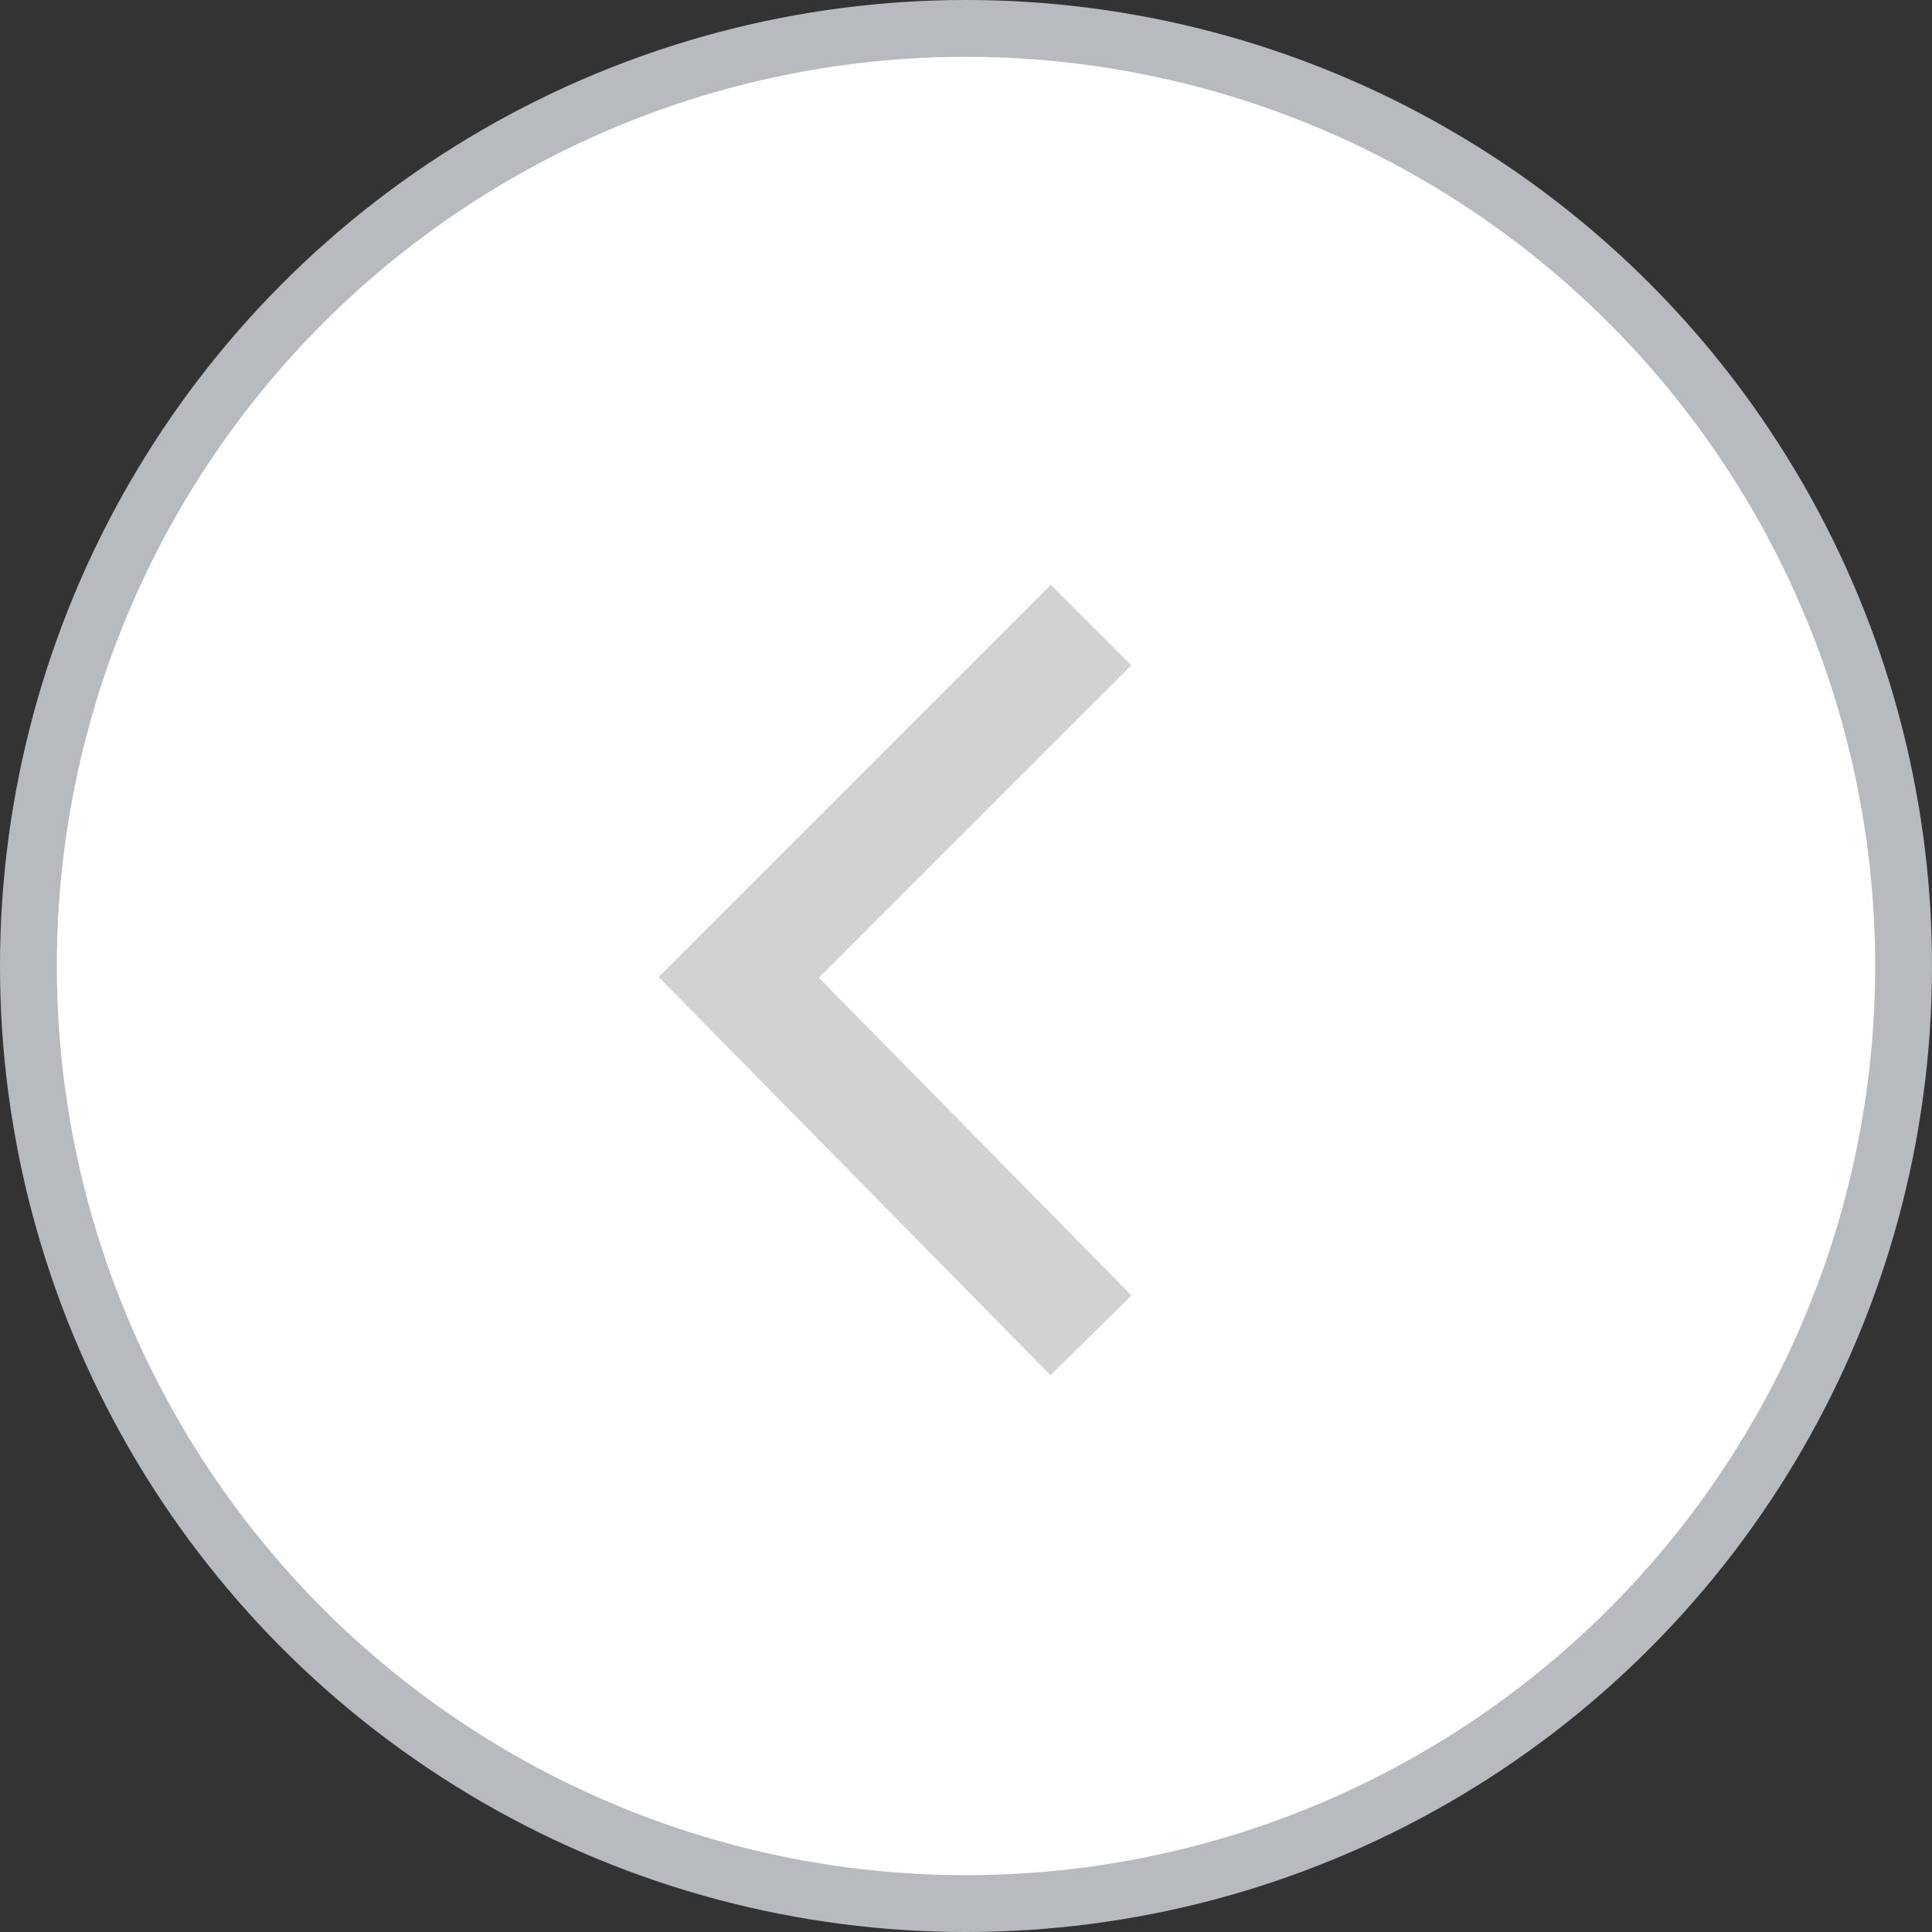 <?xml version="1.0" encoding="UTF-8"?>
<svg width="34px" height="34px" viewBox="0 0 34 34" version="1.1" xmlns="http://www.w3.org/2000/svg" xmlns:xlink="http://www.w3.org/1999/xlink">
    <rect x="0" y="0" width="34" height="34" fill="#333333" stroke="none"/>
    <!-- Generator: Sketch 55.2 (78181) - https://sketchapp.com -->
    <title>back (round)</title>
    <desc>Created with Sketch.</desc>
    <g id="Map" stroke="none" stroke-width="1" fill="none" fill-rule="evenodd">
        <g id="Web/Lost/results" transform="translate(-46, -341)">
            <g id="收容/搜尋結果" transform="translate(33, 329)">
                <g id="Navigation-button/Back-circle" transform="translate(13, 12)">
                    <circle id="Oval-8" stroke="#B7BBC0" stroke-width="1" fill="#FFFFFF" fill-rule="evenodd" cx="17" cy="17" r="16.5"></circle>
                    <polyline id="Shape-3" stroke="#D0D2D3" stroke-width="2" points="19.2 11 13 17.2 19.2 23.5"></polyline>
                </g>
            </g>
        </g>
    </g>
</svg>